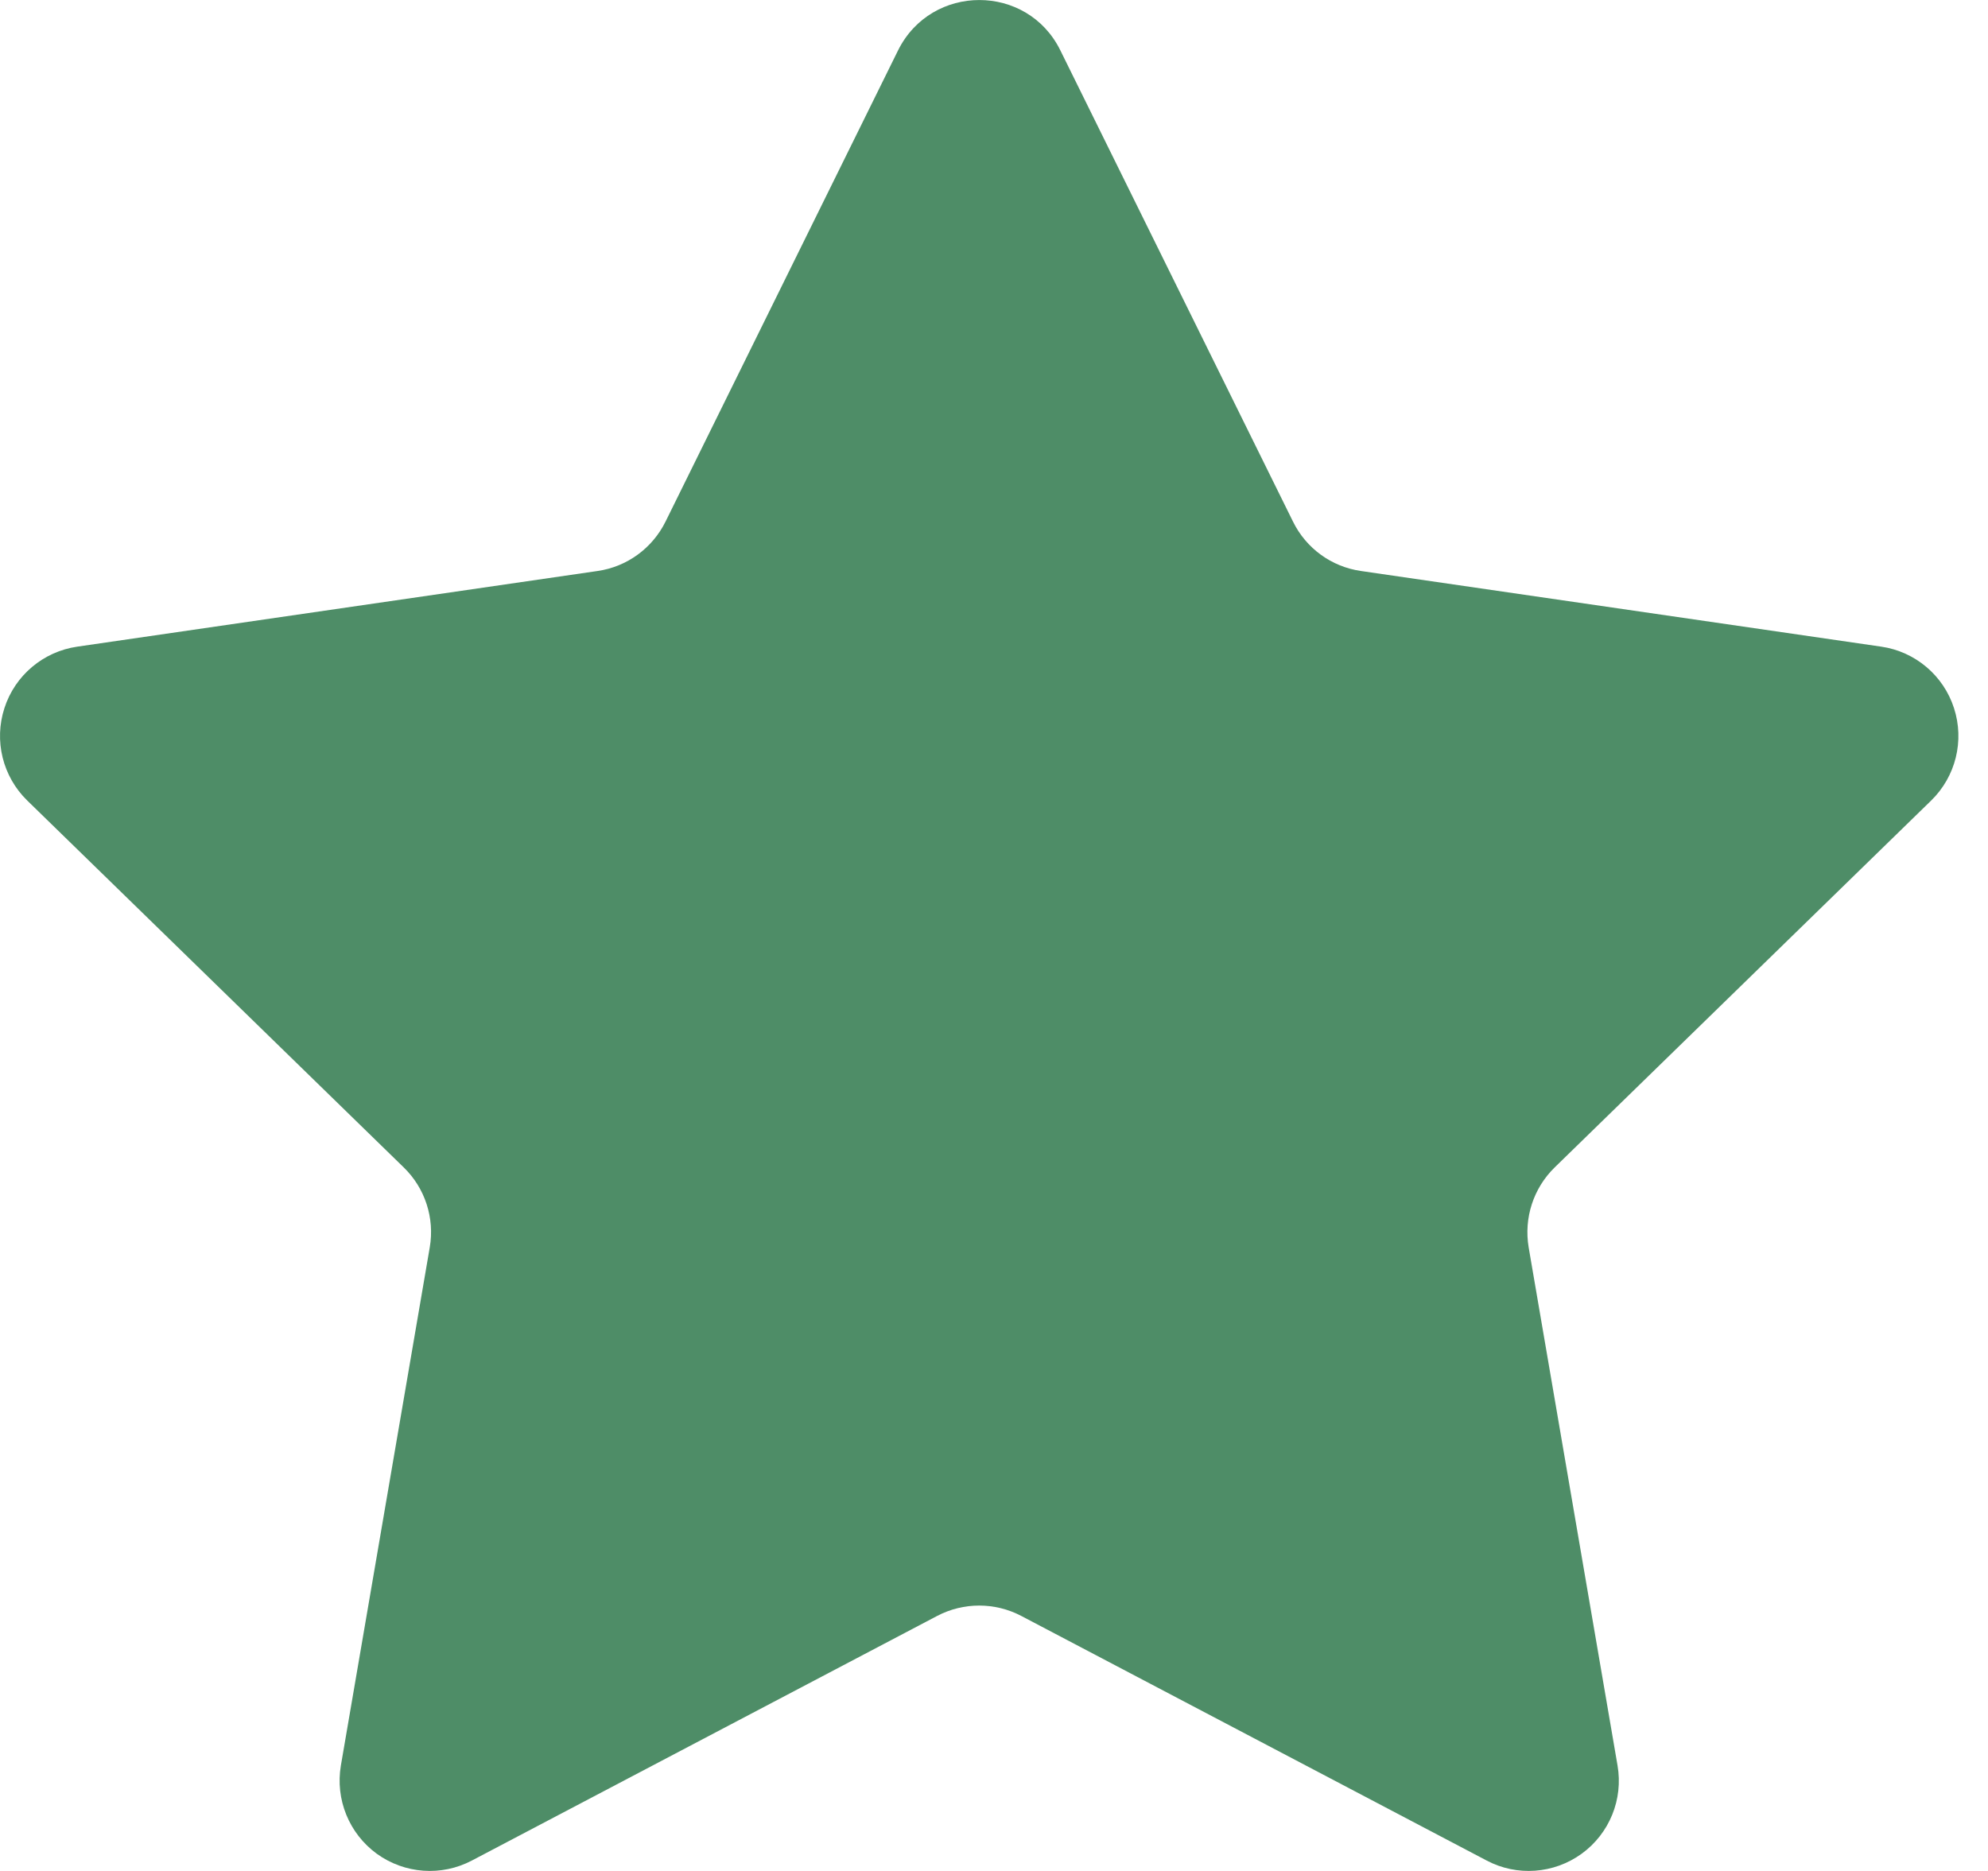 <svg width="17" height="16" viewBox="0 0 17 16" fill="none" xmlns="http://www.w3.org/2000/svg">
<path d="M9.067 0.43L11.057 4.461C11.169 4.689 11.386 4.847 11.638 4.883L16.087 5.53C16.377 5.572 16.619 5.776 16.709 6.055C16.8 6.335 16.724 6.641 16.514 6.846L13.294 9.984C13.112 10.162 13.03 10.417 13.072 10.667L13.832 15.098C13.882 15.388 13.763 15.68 13.525 15.853C13.287 16.025 12.972 16.048 12.713 15.911L8.733 13.819C8.508 13.701 8.239 13.701 8.014 13.819L4.035 15.911C3.775 16.048 3.46 16.025 3.222 15.853C2.985 15.68 2.866 15.388 2.915 15.098L3.675 10.667C3.718 10.417 3.635 10.161 3.453 9.984L0.233 6.846C0.023 6.641 -0.053 6.335 0.038 6.055C0.128 5.776 0.37 5.572 0.661 5.53L5.11 4.883C5.361 4.847 5.578 4.689 5.691 4.461L7.68 0.43C7.966 -0.143 8.784 -0.143 9.067 0.43Z" fill="#4E8D67"/>
</svg>

